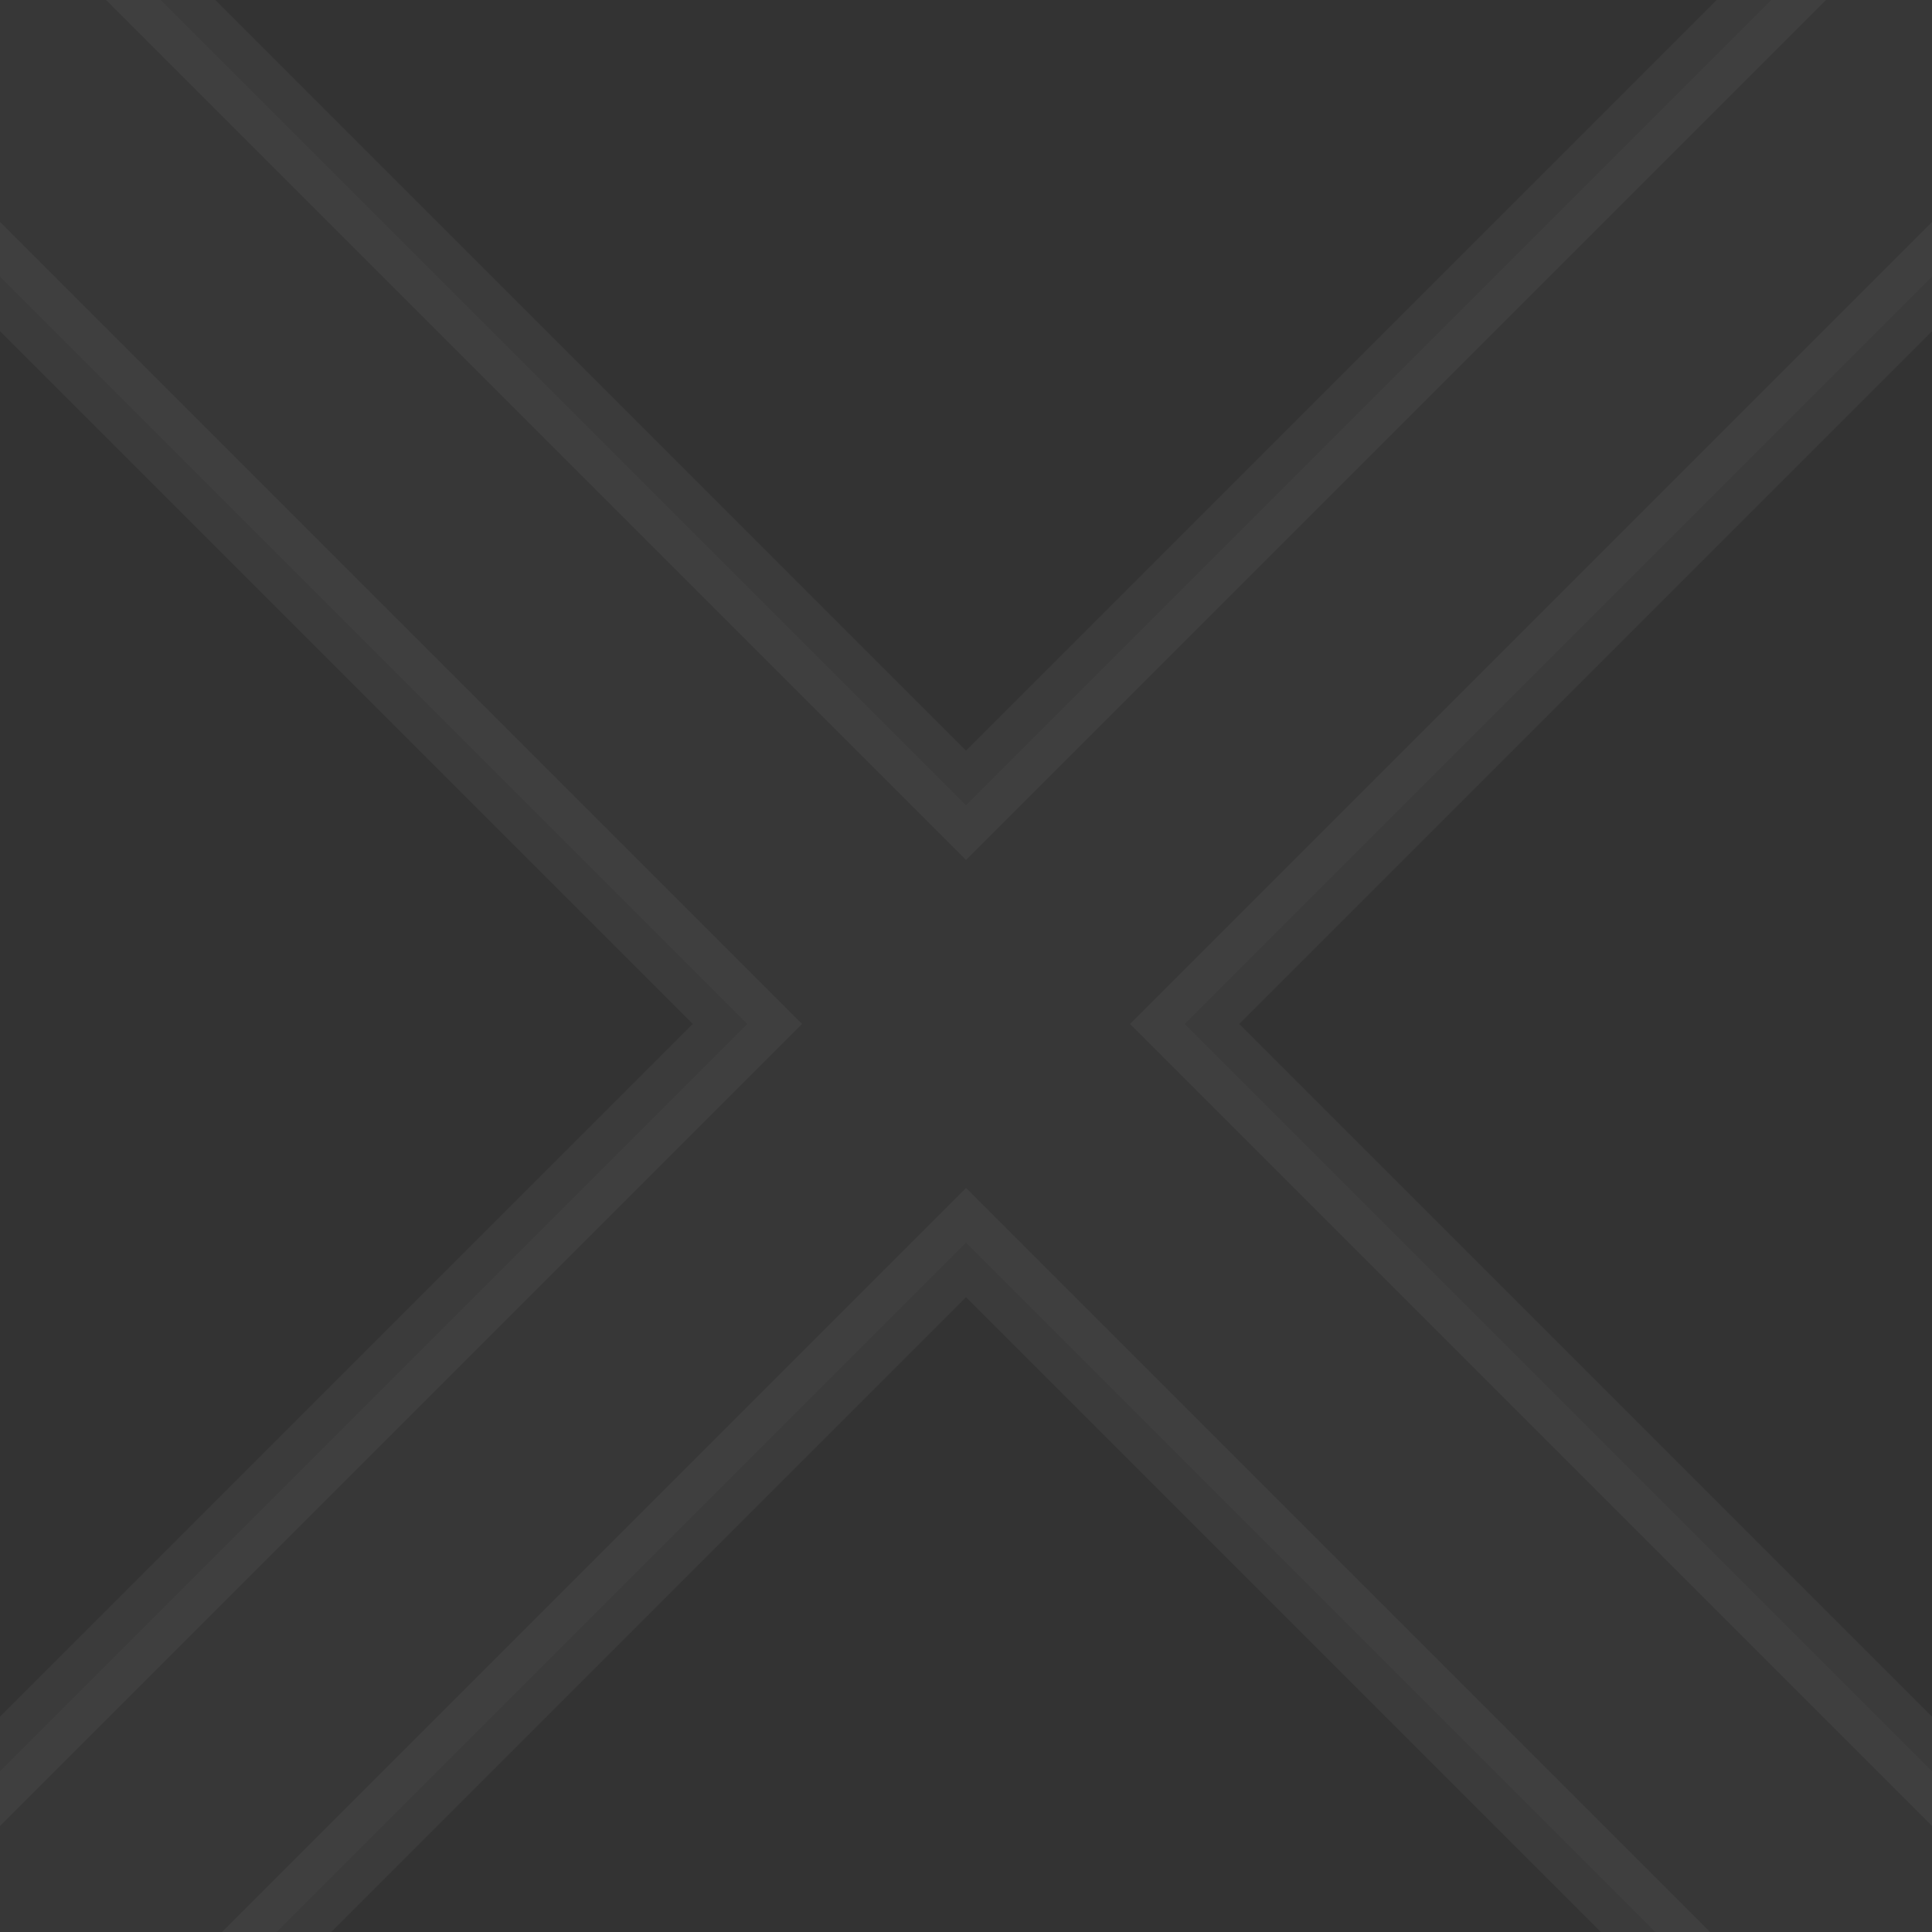 <?xml version="1.0" encoding="UTF-8" standalone="no"?>
<svg width="100px" height="100px" viewBox="0 0 100 100" version="1.1" xmlns="http://www.w3.org/2000/svg" xmlns:xlink="http://www.w3.org/1999/xlink" xmlns:sketch="http://www.bohemiancoding.com/sketch/ns">
    <rect x="0" y="0" width="100" height="100" fill="#333333" stroke="none"/>
    <!-- Generator: Sketch 3.0.1 (7597) - http://www.bohemiancoding.com/sketch -->
    <title>Rectangle 1</title>
    <description>Created with Sketch.</description>
    <defs></defs>
    <g id="Icons" stroke="none" stroke-width="1" fill="none" fill-rule="evenodd" sketch:type="MSPage">
        <g id="Artboard-3" sketch:type="MSArtboardGroup" stroke="#FFFFFF" stroke-opacity="0.04" stroke-width="4" fill="#FFFFFF" fill-opacity="0.02">
            <path d="M38.686,53 L-8.69,5.624 L2.624,-5.69 L50,41.686 L97.376,-5.69 L108.69,5.624 L61.314,53 L108.69,100.376 L97.376,111.69 L50,64.314 L2.624,111.69 L-8.69,100.376 L38.686,53 Z" id="Rectangle-1" sketch:type="MSShapeGroup"></path>
        </g>
    </g>
</svg>